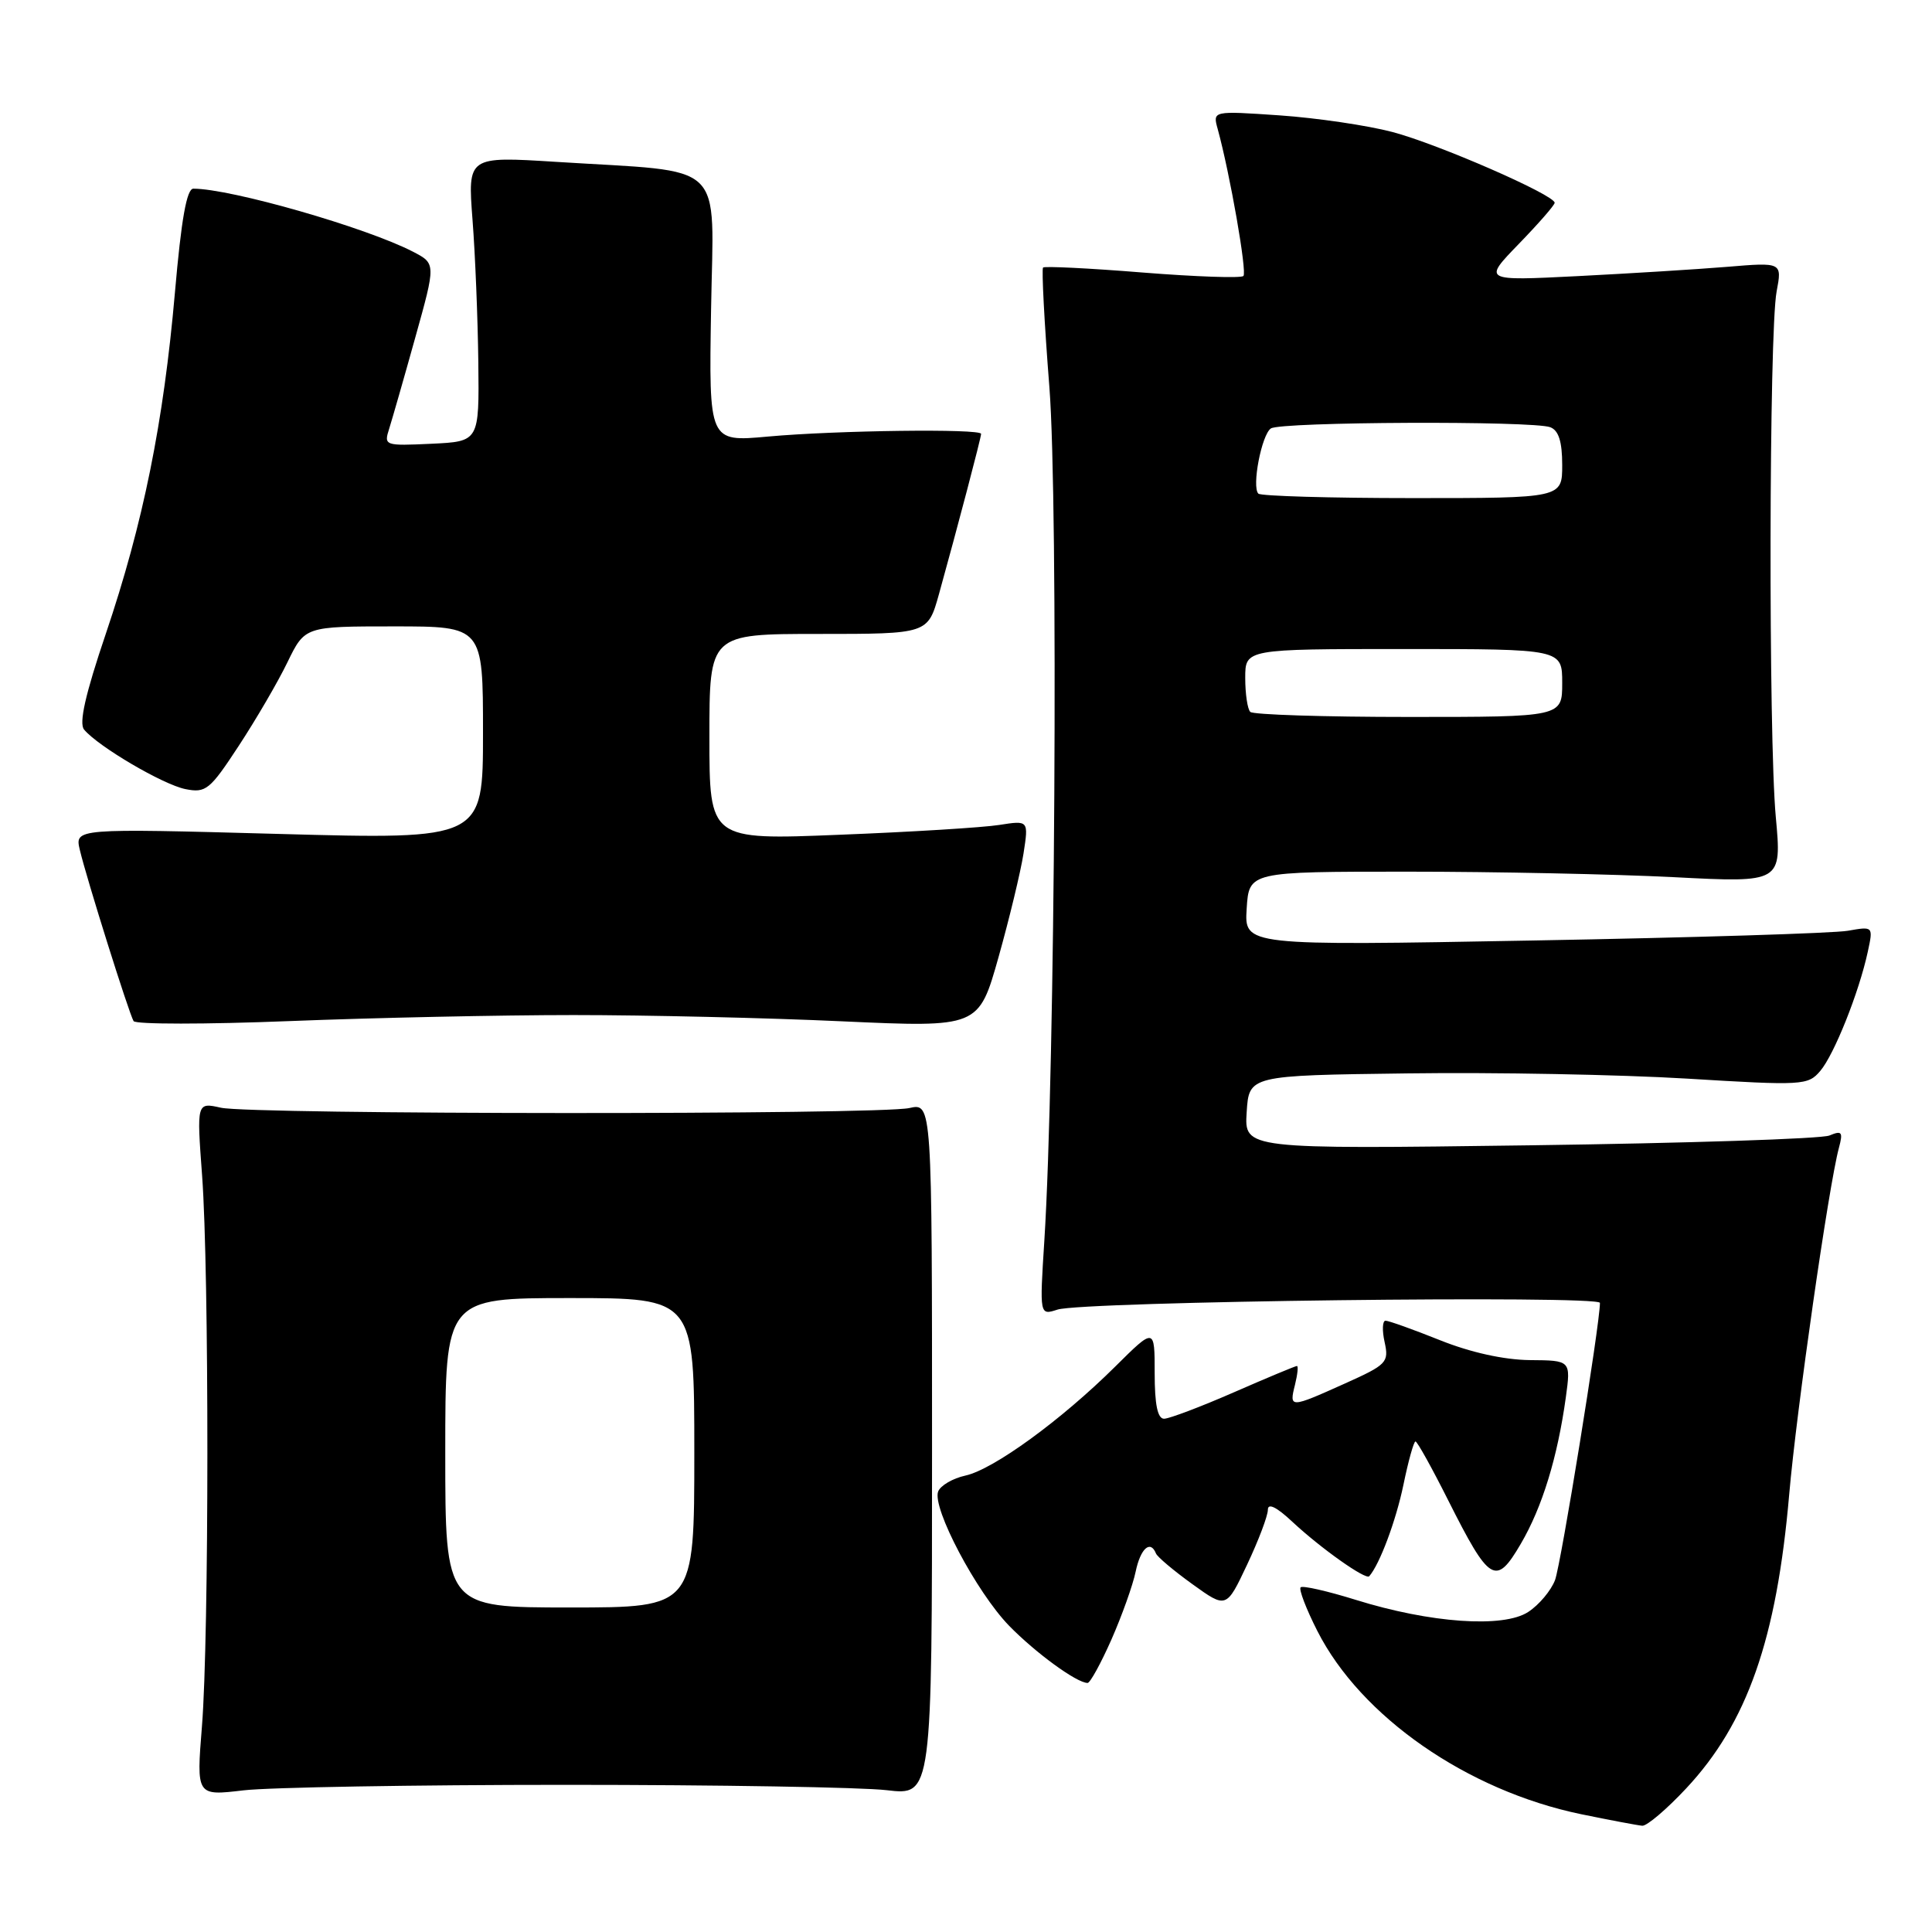 <?xml version="1.0" encoding="UTF-8" standalone="no"?>
<!DOCTYPE svg PUBLIC "-//W3C//DTD SVG 1.1//EN" "http://www.w3.org/Graphics/SVG/1.1/DTD/svg11.dtd" >
<svg xmlns="http://www.w3.org/2000/svg" xmlns:xlink="http://www.w3.org/1999/xlink" version="1.1" viewBox="0 0 256 256">
 <g >
 <path fill="currentColor"
d=" M 223.43 236.97 C 231.53 228.31 235.42 217.19 237.08 198.00 C 238.04 186.91 242.32 157.05 243.67 152.08 C 244.23 149.99 244.06 149.77 242.41 150.46 C 241.36 150.90 223.49 151.48 202.69 151.76 C 164.88 152.27 164.88 152.27 165.19 147.38 C 165.50 142.50 165.50 142.50 186.50 142.23 C 198.05 142.07 214.70 142.39 223.50 142.92 C 238.87 143.86 239.57 143.82 241.19 141.91 C 243.04 139.74 246.33 131.49 247.49 126.12 C 248.22 122.74 248.22 122.74 244.86 123.33 C 243.01 123.66 224.26 124.24 203.19 124.62 C 164.88 125.32 164.88 125.32 165.19 120.41 C 165.50 115.50 165.50 115.50 186.50 115.50 C 198.05 115.50 213.94 115.83 221.80 116.23 C 236.10 116.97 236.10 116.97 235.30 108.23 C 234.32 97.54 234.40 43.98 235.41 38.63 C 236.14 34.75 236.14 34.75 228.82 35.36 C 224.79 35.69 215.88 36.24 209.00 36.59 C 196.50 37.22 196.50 37.22 201.25 32.32 C 203.86 29.63 206.00 27.18 206.00 26.87 C 206.00 25.83 190.54 19.08 184.50 17.49 C 181.20 16.62 174.49 15.63 169.59 15.29 C 160.68 14.68 160.68 14.68 161.35 17.09 C 162.98 23.03 165.26 36.07 164.76 36.57 C 164.45 36.88 158.44 36.67 151.39 36.11 C 144.35 35.54 138.42 35.25 138.21 35.45 C 138.01 35.66 138.38 42.79 139.05 51.31 C 140.25 66.75 139.81 141.97 138.38 164.40 C 137.75 174.30 137.75 174.30 140.12 173.53 C 143.46 172.44 212.00 171.60 212.00 172.64 C 212.00 175.46 206.84 207.28 206.05 209.37 C 205.52 210.76 203.93 212.66 202.50 213.59 C 199.21 215.75 189.53 215.07 179.65 211.99 C 175.89 210.82 172.59 210.07 172.34 210.33 C 172.08 210.59 173.07 213.19 174.55 216.10 C 180.31 227.47 194.41 237.26 209.50 240.39 C 213.35 241.18 217.00 241.87 217.61 241.92 C 218.23 241.96 220.84 239.74 223.43 236.97 Z  M 75.00 236.50 C 95.08 236.50 114.20 236.82 117.50 237.21 C 123.50 237.92 123.50 237.92 123.50 192.03 C 123.50 146.15 123.50 146.15 120.50 146.82 C 116.47 147.73 33.36 147.69 29.28 146.78 C 26.06 146.06 26.06 146.06 26.78 155.78 C 27.72 168.46 27.71 216.89 26.76 228.73 C 26.02 237.97 26.02 237.97 32.26 237.23 C 35.69 236.83 54.92 236.50 75.00 236.50 Z  M 147.27 217.25 C 148.66 214.09 150.11 210.04 150.48 208.25 C 151.12 205.18 152.43 204.00 153.17 205.84 C 153.35 206.30 155.53 208.13 158.00 209.91 C 162.50 213.15 162.50 213.15 165.25 207.32 C 166.76 204.12 168.00 200.85 168.00 200.05 C 168.00 199.12 169.15 199.68 171.25 201.65 C 175.01 205.16 180.97 209.38 181.43 208.86 C 182.82 207.27 184.97 201.52 185.96 196.75 C 186.61 193.59 187.33 191.00 187.56 191.00 C 187.79 191.00 189.74 194.51 191.90 198.81 C 197.39 209.72 198.21 210.21 201.51 204.57 C 204.35 199.73 206.38 193.11 207.48 185.16 C 208.15 180.26 208.15 180.26 202.70 180.22 C 199.28 180.18 194.86 179.21 190.80 177.58 C 187.25 176.16 184.01 175.00 183.59 175.00 C 183.18 175.00 183.12 176.28 183.47 177.84 C 184.06 180.53 183.76 180.83 178.17 183.34 C 170.92 186.60 170.81 186.60 171.59 183.50 C 171.93 182.12 172.05 181.00 171.85 181.00 C 171.65 181.00 167.88 182.57 163.49 184.49 C 159.10 186.41 154.94 187.98 154.25 187.99 C 153.39 188.00 153.00 186.13 153.00 181.94 C 153.00 175.89 153.00 175.89 147.75 181.10 C 140.62 188.17 131.65 194.70 127.93 195.52 C 126.24 195.89 124.62 196.84 124.31 197.63 C 123.48 199.79 129.38 210.96 133.70 215.41 C 137.21 219.01 142.66 222.99 144.11 223.00 C 144.45 223.00 145.87 220.41 147.27 217.25 Z  M 76.00 134.50 C 85.62 134.50 101.64 134.87 111.59 135.33 C 129.68 136.15 129.68 136.15 132.31 126.83 C 133.75 121.70 135.24 115.52 135.62 113.10 C 136.30 108.70 136.30 108.70 132.40 109.31 C 130.26 109.65 120.74 110.24 111.25 110.61 C 94.00 111.31 94.00 111.31 94.00 97.65 C 94.00 84.00 94.00 84.00 108.47 84.00 C 122.94 84.00 122.94 84.00 124.41 78.75 C 126.86 69.93 130.00 58.01 130.00 57.49 C 130.00 56.78 110.81 57.02 101.72 57.85 C 93.93 58.56 93.93 58.56 94.22 41.04 C 94.54 20.96 96.56 22.89 73.73 21.45 C 61.97 20.71 61.97 20.71 62.61 29.11 C 62.97 33.72 63.31 42.22 63.38 48.00 C 63.50 58.50 63.50 58.50 57.17 58.80 C 50.96 59.09 50.85 59.05 51.57 56.80 C 51.97 55.53 53.53 50.10 55.03 44.71 C 57.76 34.93 57.76 34.93 54.72 33.35 C 48.51 30.14 30.60 25.00 25.62 25.00 C 24.74 25.00 24.02 29.07 23.18 38.75 C 21.67 56.02 18.98 69.31 14.02 83.98 C 11.31 91.98 10.44 95.83 11.14 96.67 C 13.01 98.92 21.61 103.97 24.57 104.56 C 27.28 105.10 27.81 104.67 31.64 98.82 C 33.92 95.34 36.83 90.36 38.09 87.75 C 40.40 83.00 40.40 83.00 52.20 83.00 C 64.00 83.00 64.00 83.00 64.00 97.12 C 64.00 111.24 64.00 111.24 36.95 110.50 C 9.90 109.76 9.90 109.76 10.58 112.63 C 11.46 116.37 17.08 134.26 17.70 135.30 C 17.96 135.74 27.25 135.74 38.34 135.30 C 49.43 134.86 66.38 134.50 76.00 134.50 Z  M 165.67 94.33 C 165.30 93.97 165.00 91.94 165.00 89.83 C 165.00 86.00 165.00 86.00 186.00 86.00 C 207.00 86.00 207.00 86.00 207.00 90.50 C 207.00 95.00 207.00 95.00 186.67 95.00 C 175.48 95.00 166.03 94.70 165.67 94.33 Z  M 166.74 65.41 C 165.84 64.51 167.17 57.60 168.40 56.77 C 169.72 55.88 203.16 55.74 205.42 56.61 C 206.53 57.03 207.00 58.52 207.00 61.61 C 207.00 66.00 207.00 66.00 187.17 66.00 C 176.26 66.00 167.07 65.73 166.74 65.41 Z  M 59.00 192.50 C 59.00 172.00 59.00 172.00 75.50 172.00 C 92.00 172.00 92.00 172.00 92.00 192.50 C 92.00 213.00 92.00 213.00 75.50 213.00 C 59.00 213.00 59.00 213.00 59.00 192.50 Z "/>
</g>
</svg>